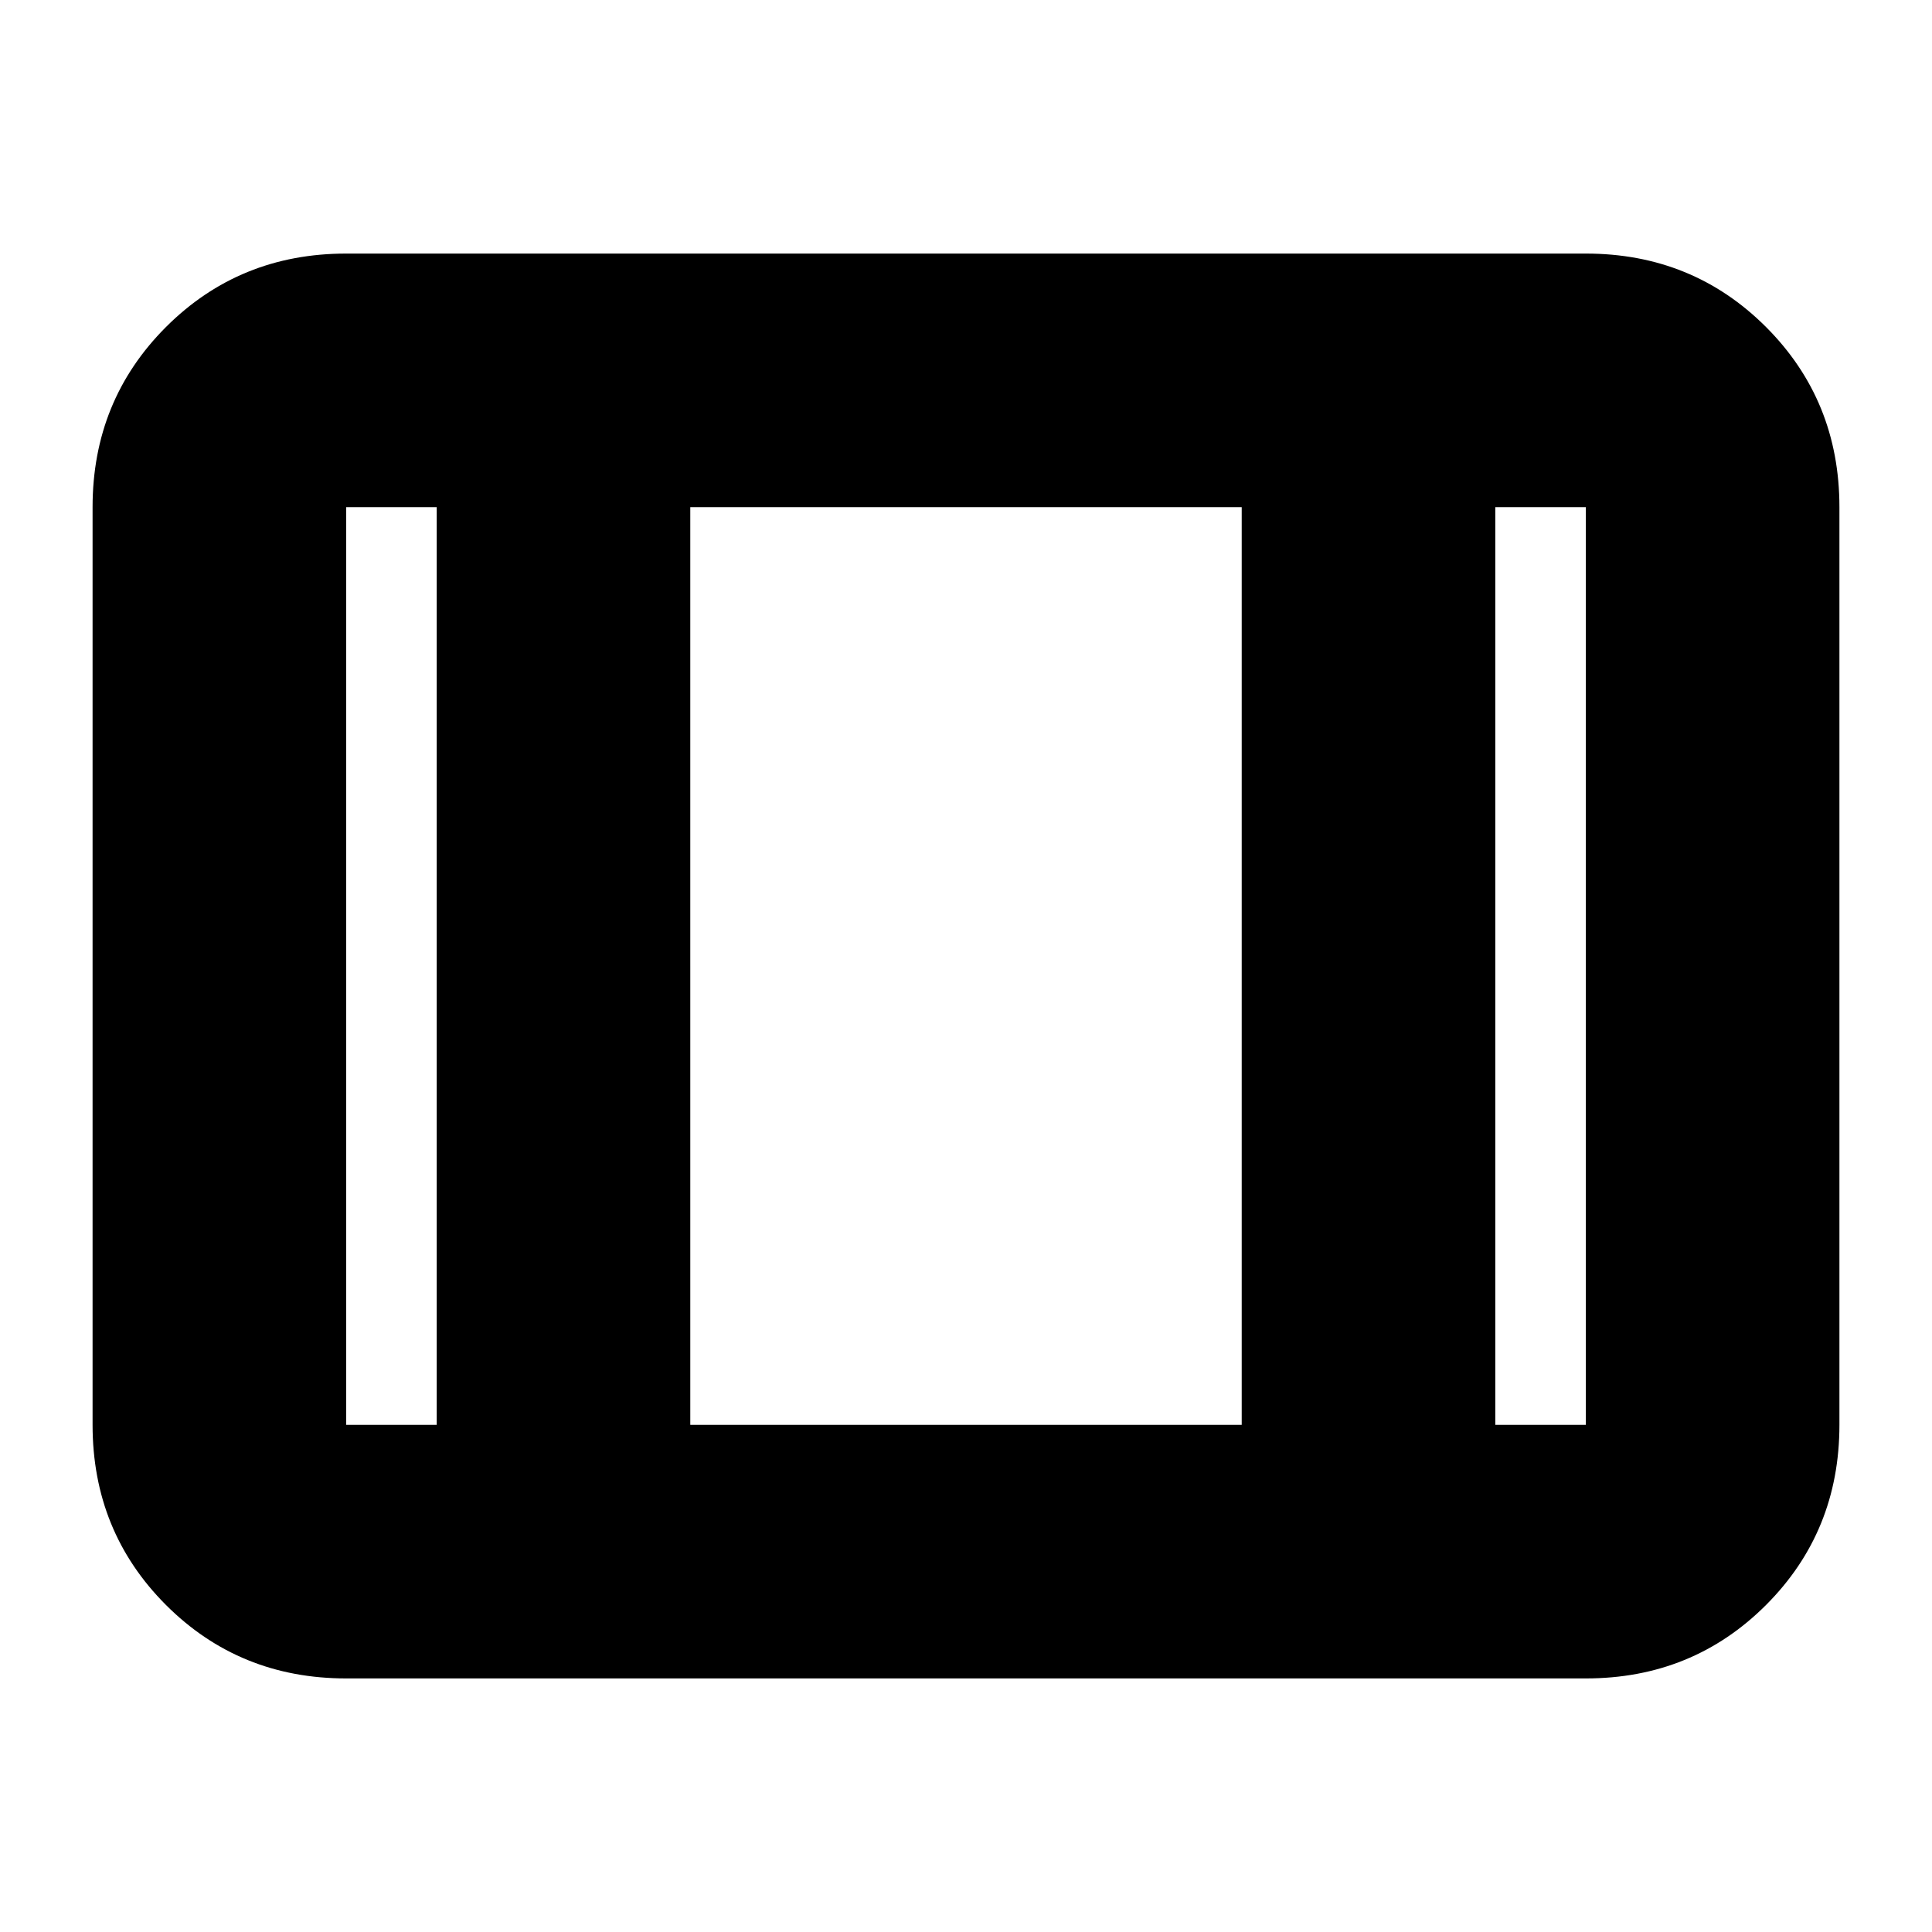 <svg xmlns="http://www.w3.org/2000/svg" height="24" width="24"><path d="M4.3 20.85q-1.325 0-2.238-.912-.912-.913-.912-2.238V6.3q0-1.325.912-2.238.913-.912 2.238-.912h15.4q1.325 0 2.238.912.912.913.912 2.238v11.4q0 1.325-.912 2.238-.913.912-2.238.912Zm0-3.15h1.125V6.3H4.3v11.4Zm4.275 0h6.85V6.3h-6.85Zm10 0H19.7V6.3h-1.125Zm-10-11.4v11.4Z"/></svg>